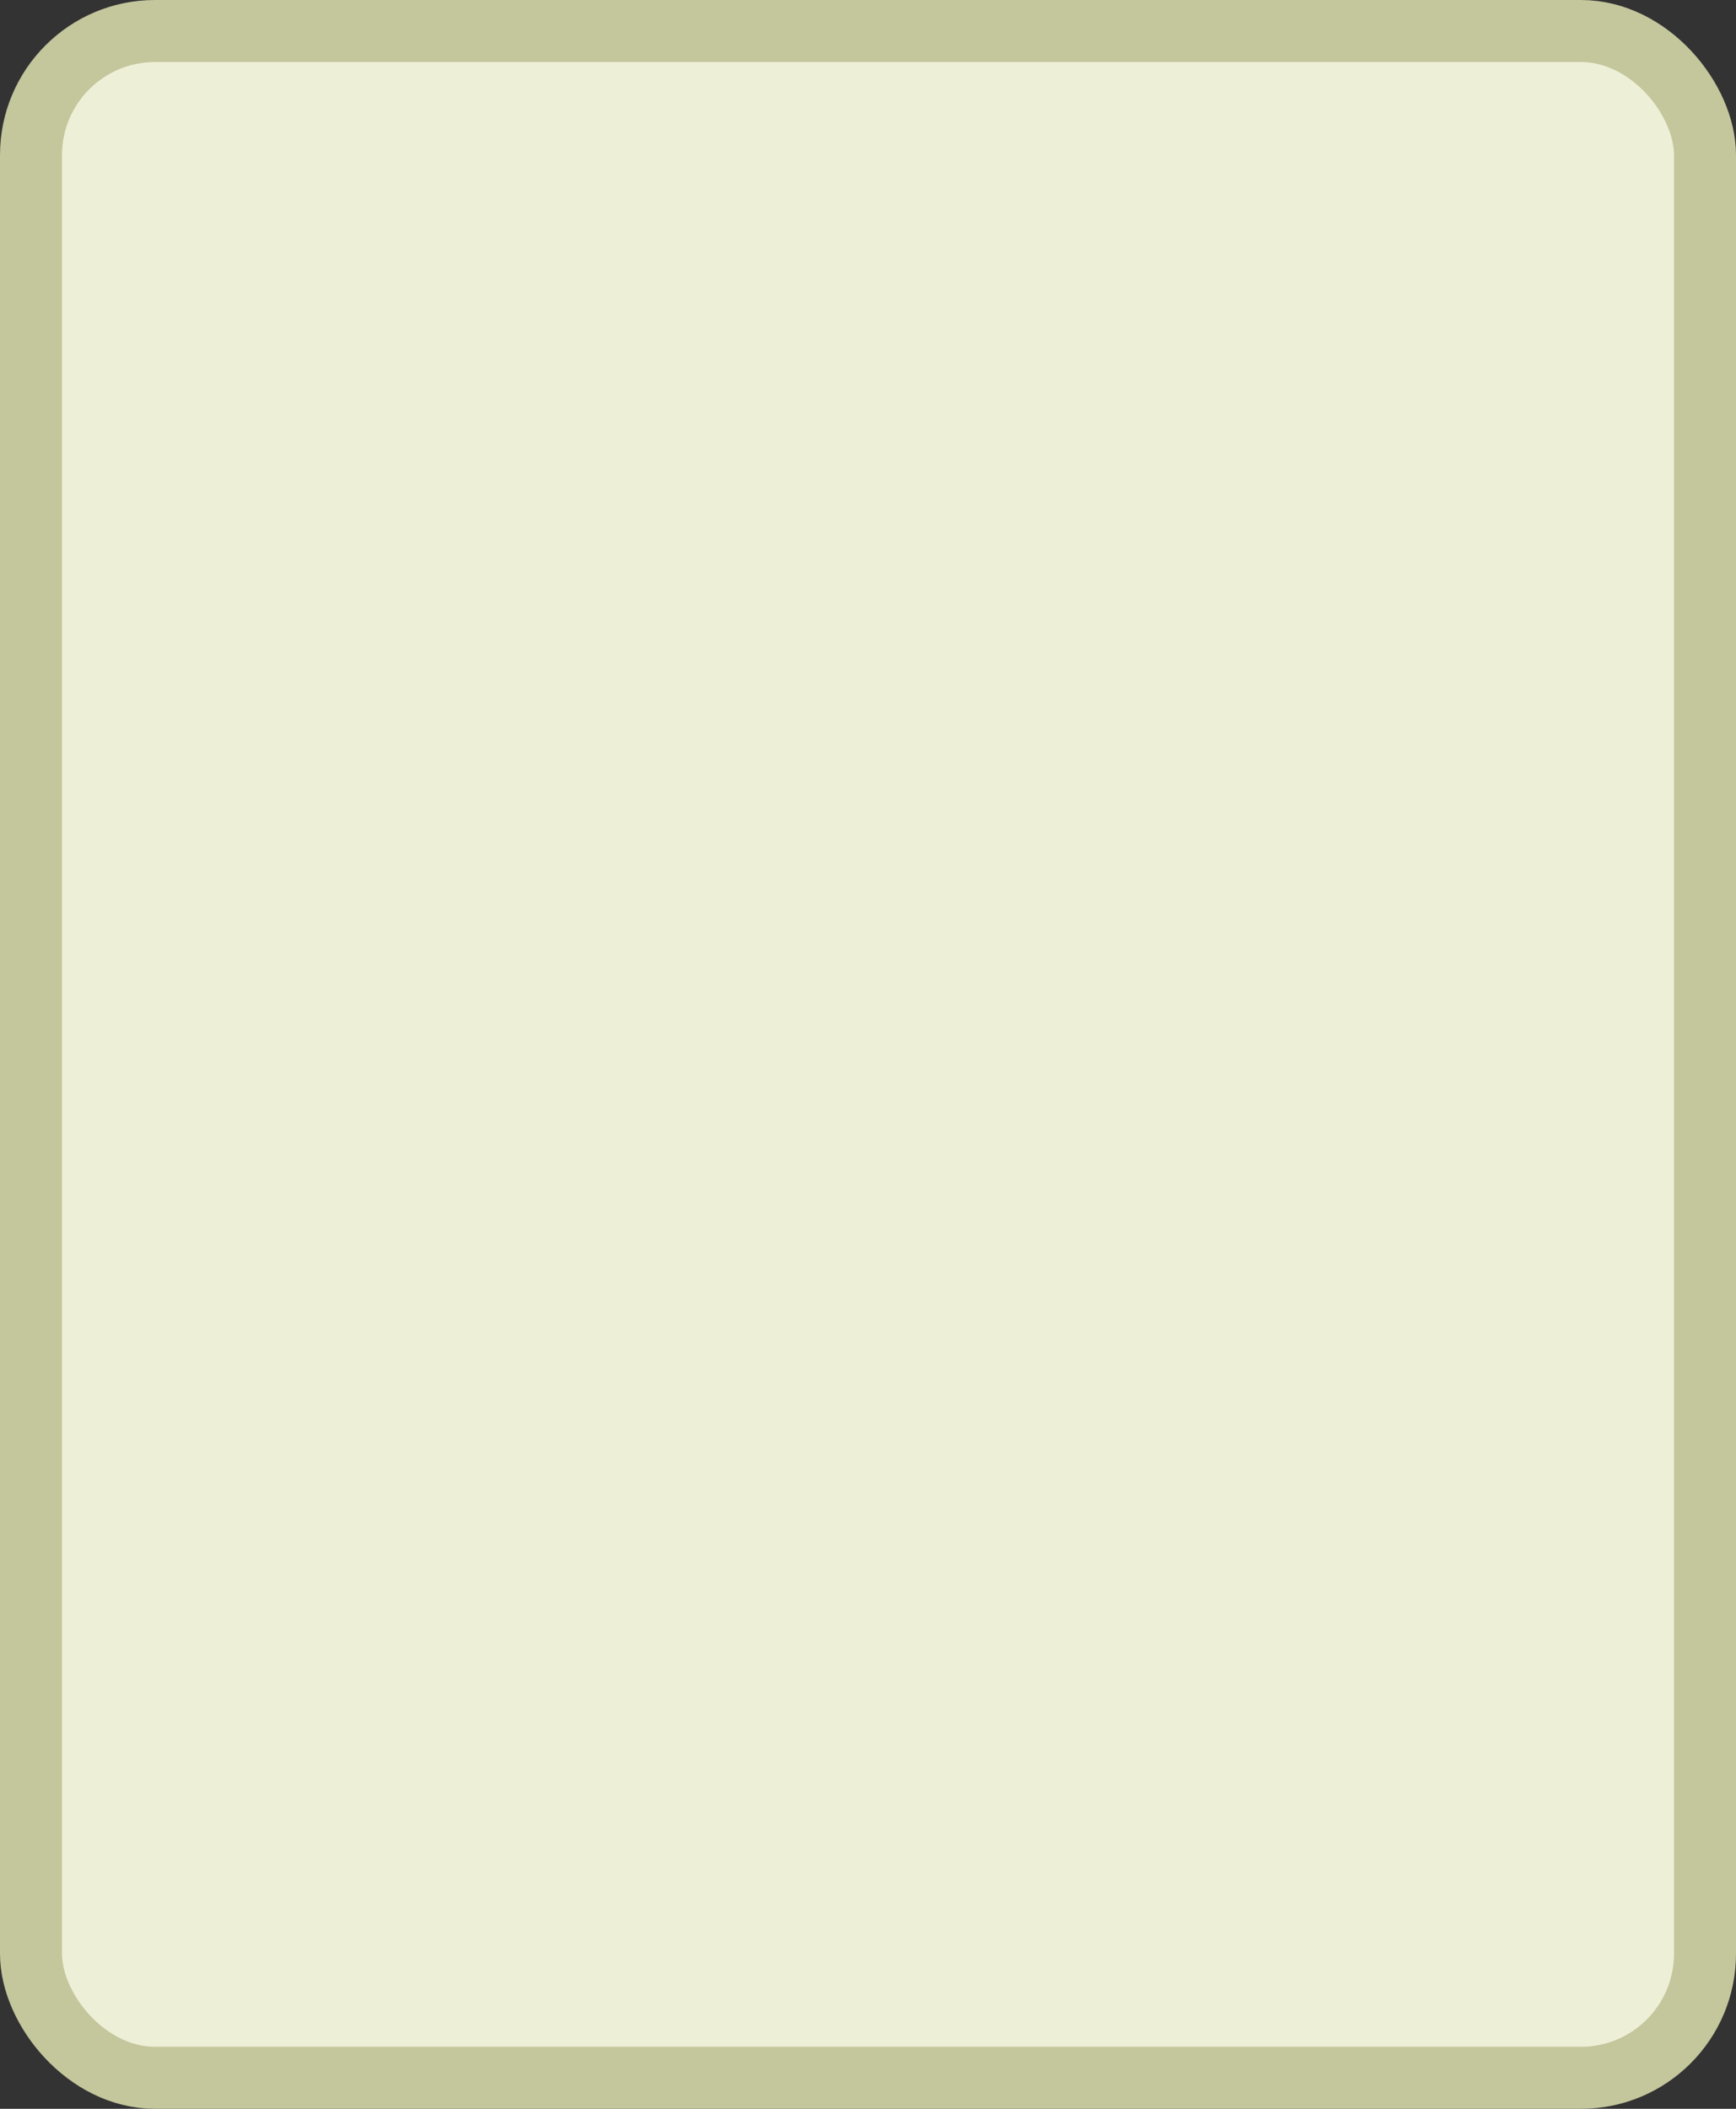 <?xml version='1.0' encoding='utf-8'?>
<svg xmlns="http://www.w3.org/2000/svg" width="100%" height="100%" viewBox="0 0 28.0 34.0">
  <rect x="0" y="0" width="28.0" height="34.0" fill="#333333" stroke="none"/>
  <rect x="0.5" y="0.5" width="27.0" height="33.0" rx="2" ry="2" id="shield" style="fill:#eeefd7;stroke:#c4c69c;stroke-width:1;"/>
</svg>
